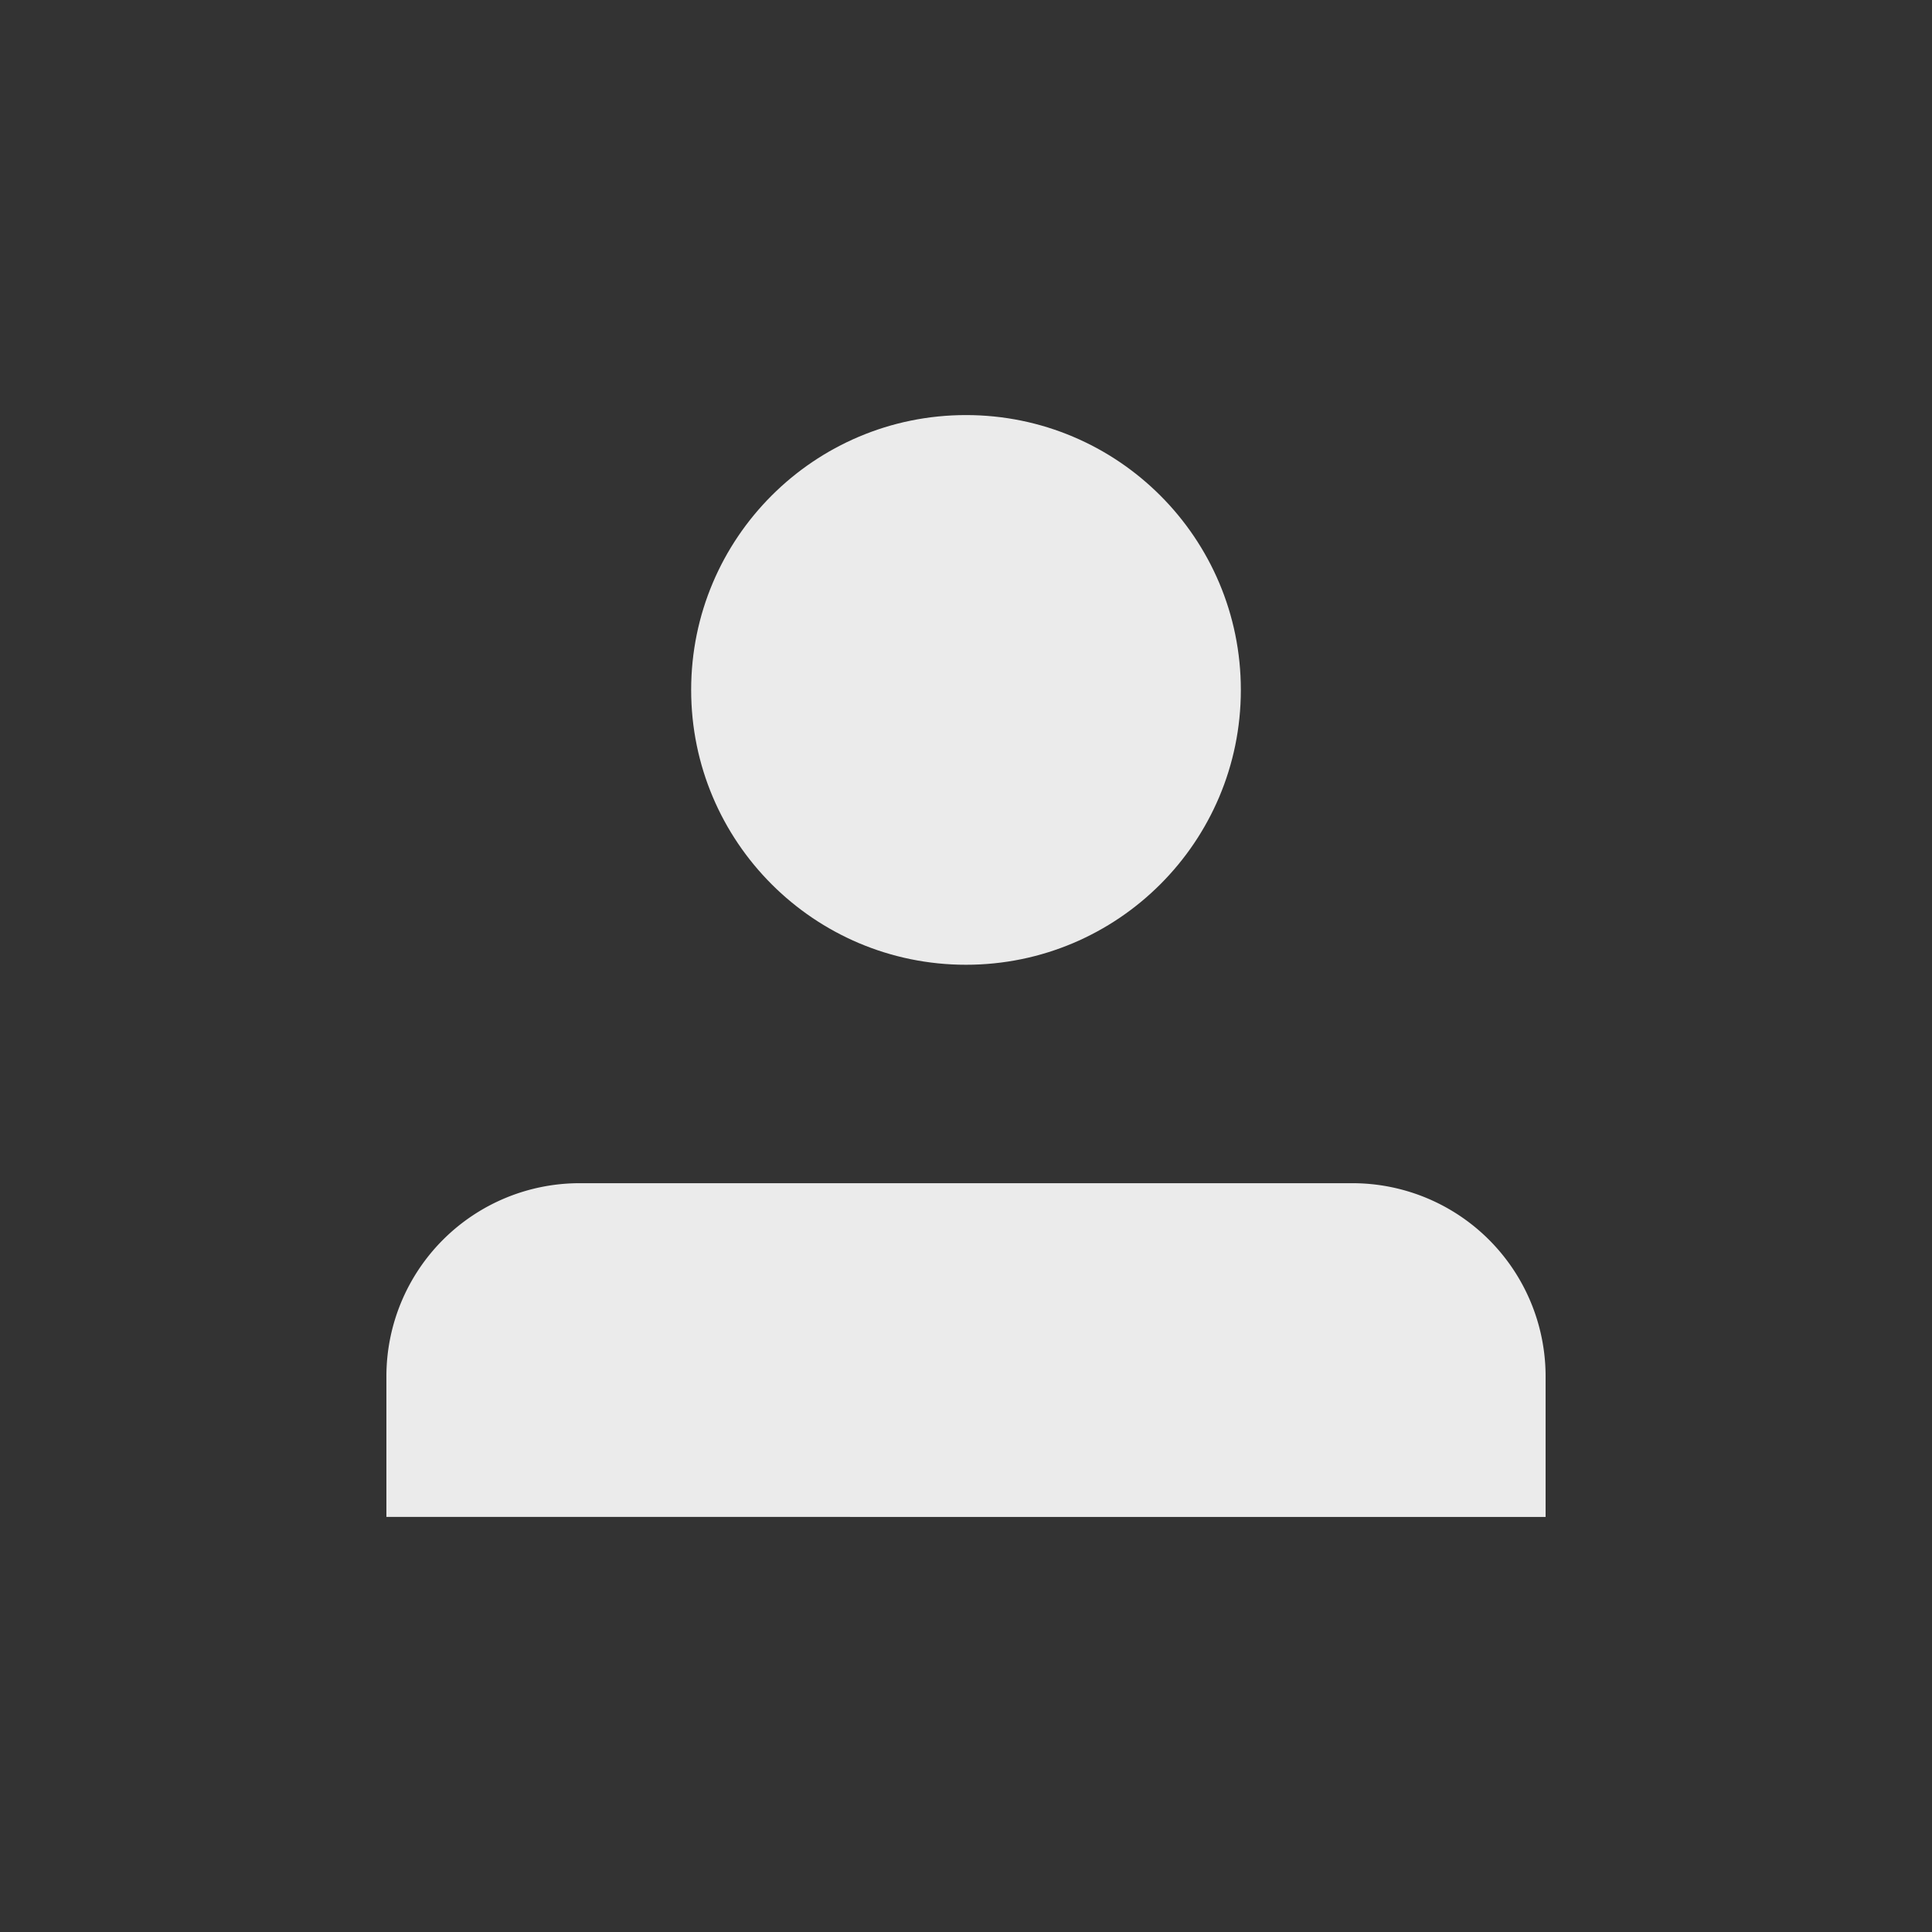 <svg id="bd6d73bf-e442-4e82-8ee8-d598920b0213" data-name="Layer 2" xmlns="http://www.w3.org/2000/svg" viewBox="0 0 500 500"><rect x="0" y="0" width="500" height="500" fill="#333333" stroke="none"/><circle cx="250" cy="178.55" r="71.13" fill="#ebebeb"/><path d="M150,306.21H350a50,50,0,0,1,50,50v36.37a0,0,0,0,1,0,0H100a0,0,0,0,1,0,0V356.21A50,50,0,0,1,150,306.21Z" fill="#ebebeb"/></svg>